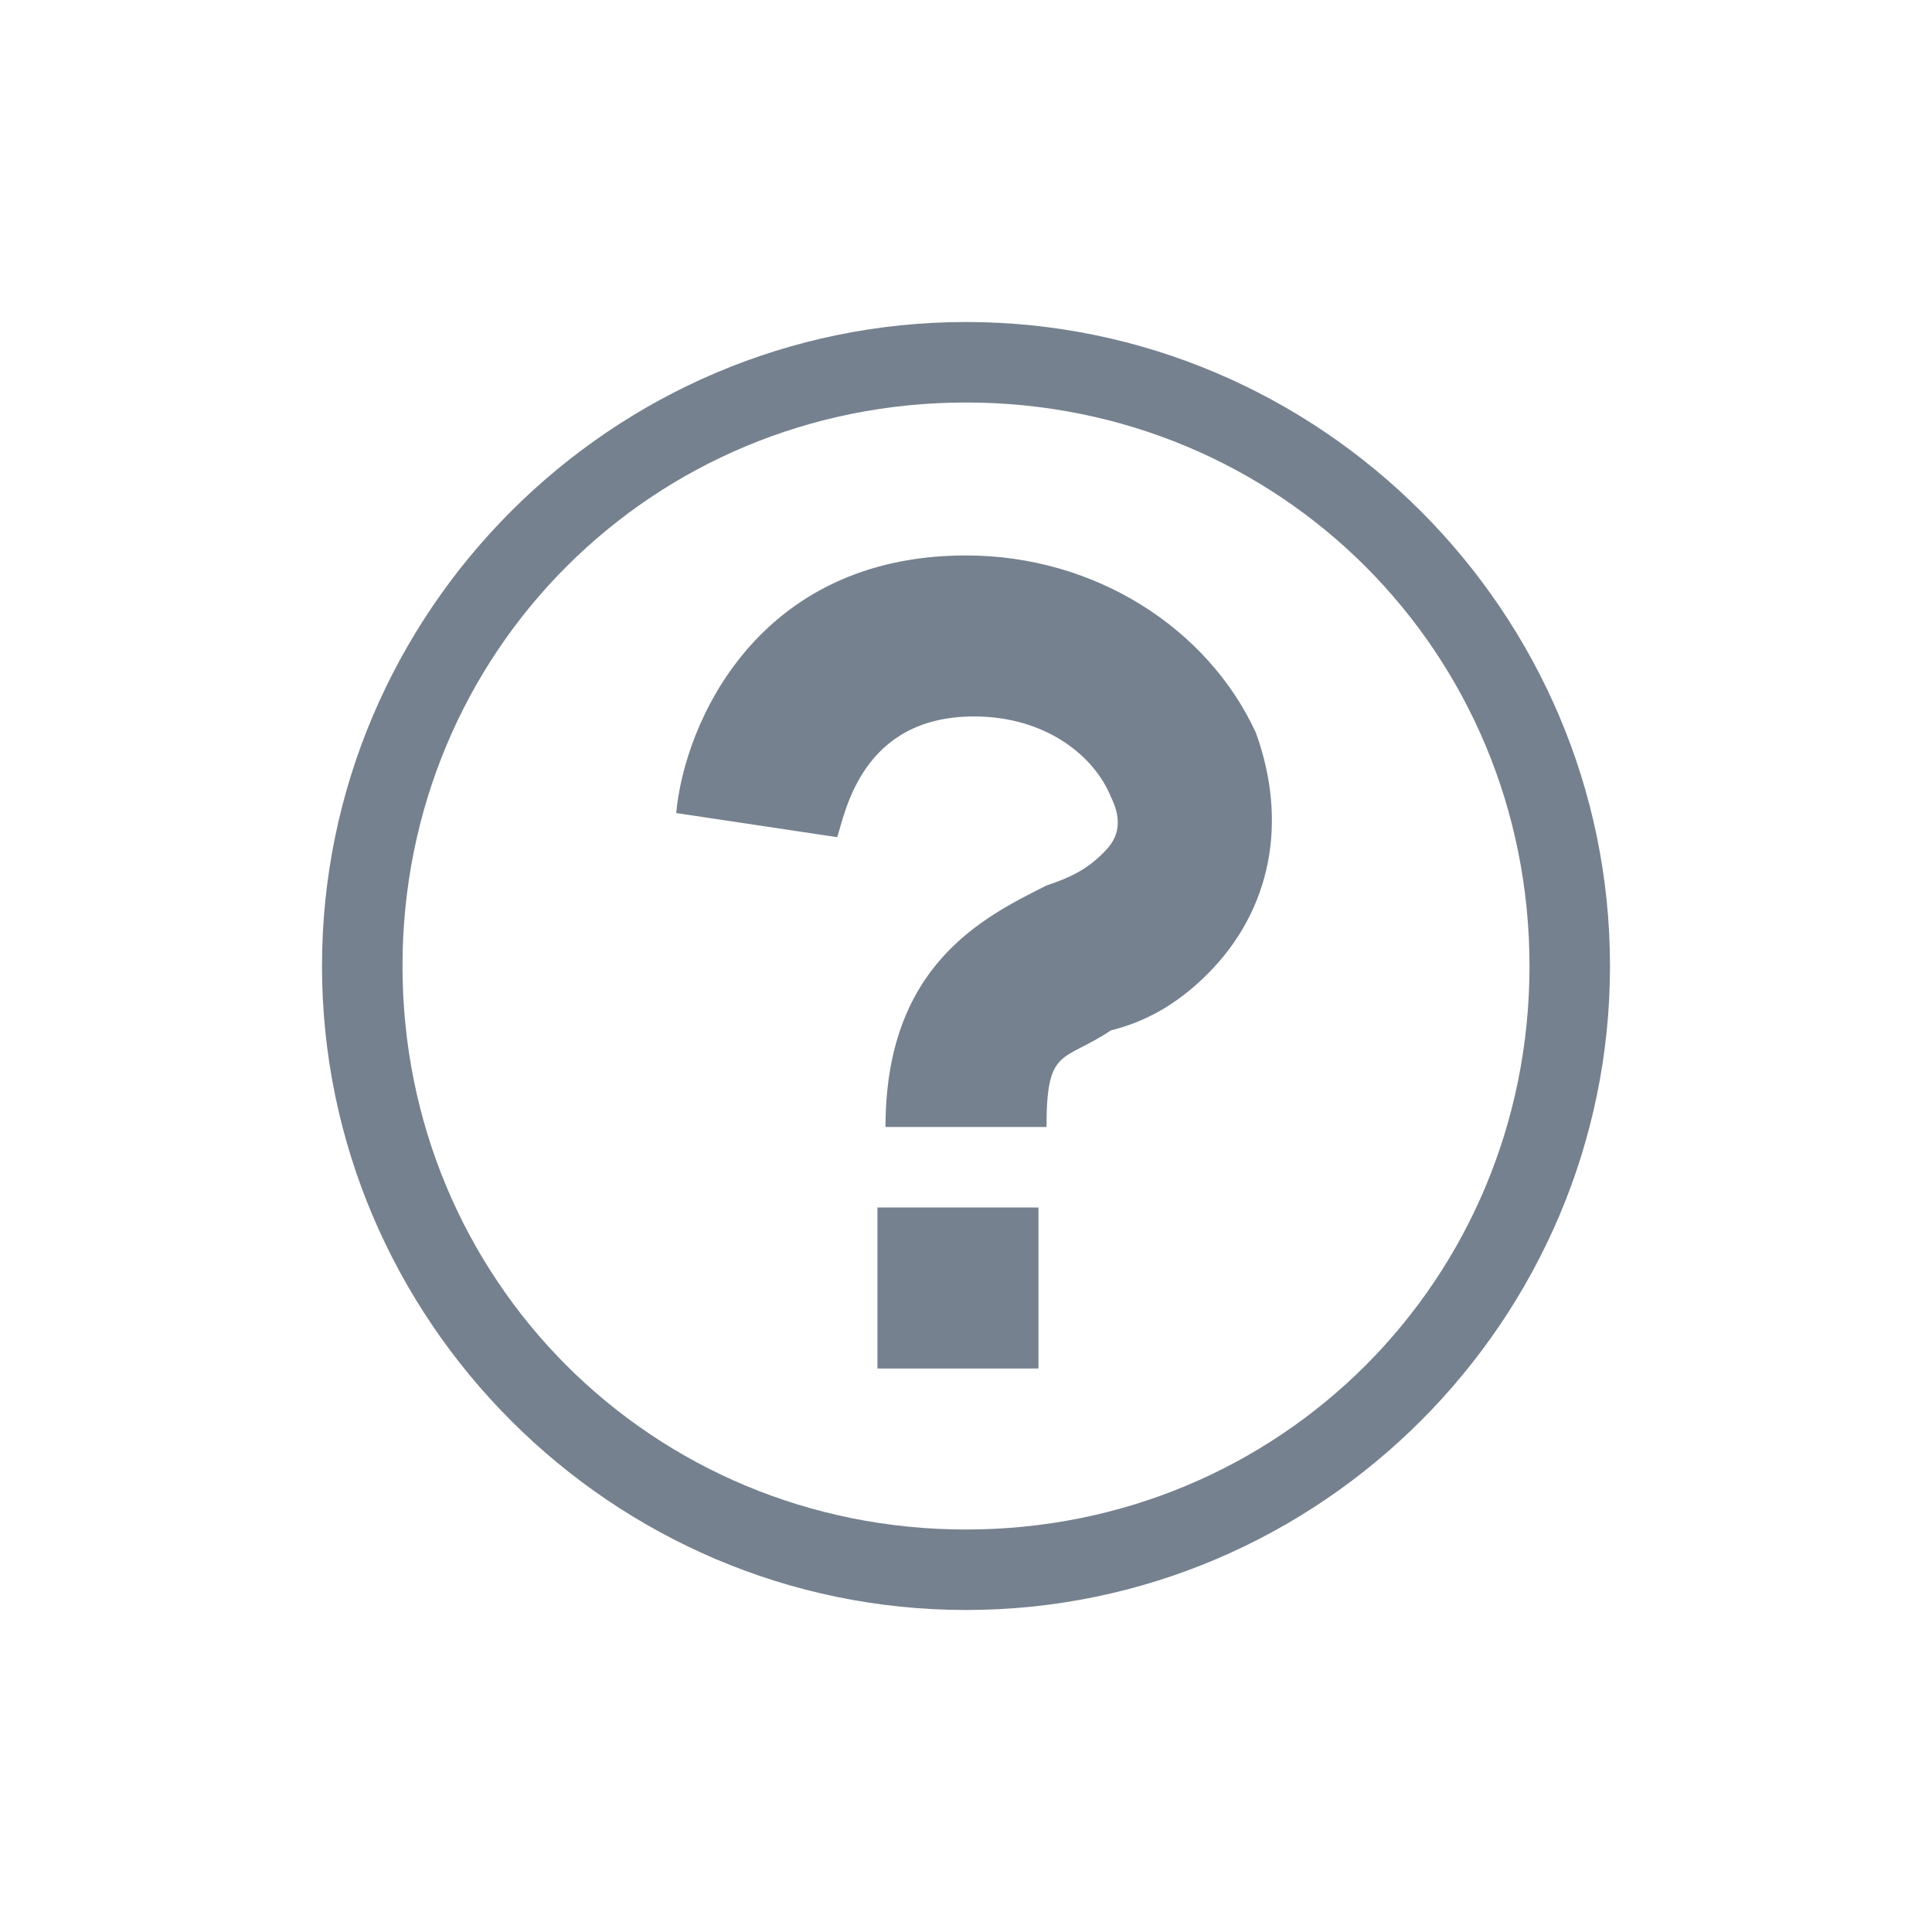 <svg width="24" height="24" viewBox="0 0 24 24" fill="none" xmlns="http://www.w3.org/2000/svg">
<path d="M13 14H11C11 12 12.2 11.4 13 11C13.3 10.9 13.5 10.8 13.7 10.6C13.8 10.5 14 10.3 13.8 9.9C13.6 9.4 13 8.9 12.1 8.9C10.7 8.9 10.5 10.1 10.4 10.4L8.4 10.1C8.5 9 9.4 6.9 12 6.9C13.6 6.9 15 7.8 15.6 9.1C16 10.2 15.8 11.3 15 12.1C14.6 12.5 14.2 12.7 13.8 12.8C13.2 13.2 13 13 13 14Z" fill="#1C2E45" fill-opacity="0.6"/>
<path d="M12 5C15.9 5 19 8.1 19 12C19 15.9 15.9 19 12 19C8.1 19 5 15.9 5 12C5 8.1 8.1 5 12 5ZM12 4C7.6 4 4 7.6 4 12C4 16.4 7.6 20 12 20C16.4 20 20 16.4 20 12C20 7.6 16.4 4 12 4Z" fill="#1C2E45" fill-opacity="0.6"/>
<path d="M10.9 15H12.9V17H10.9V15Z" fill="#1C2E45" fill-opacity="0.6"/>
</svg>
